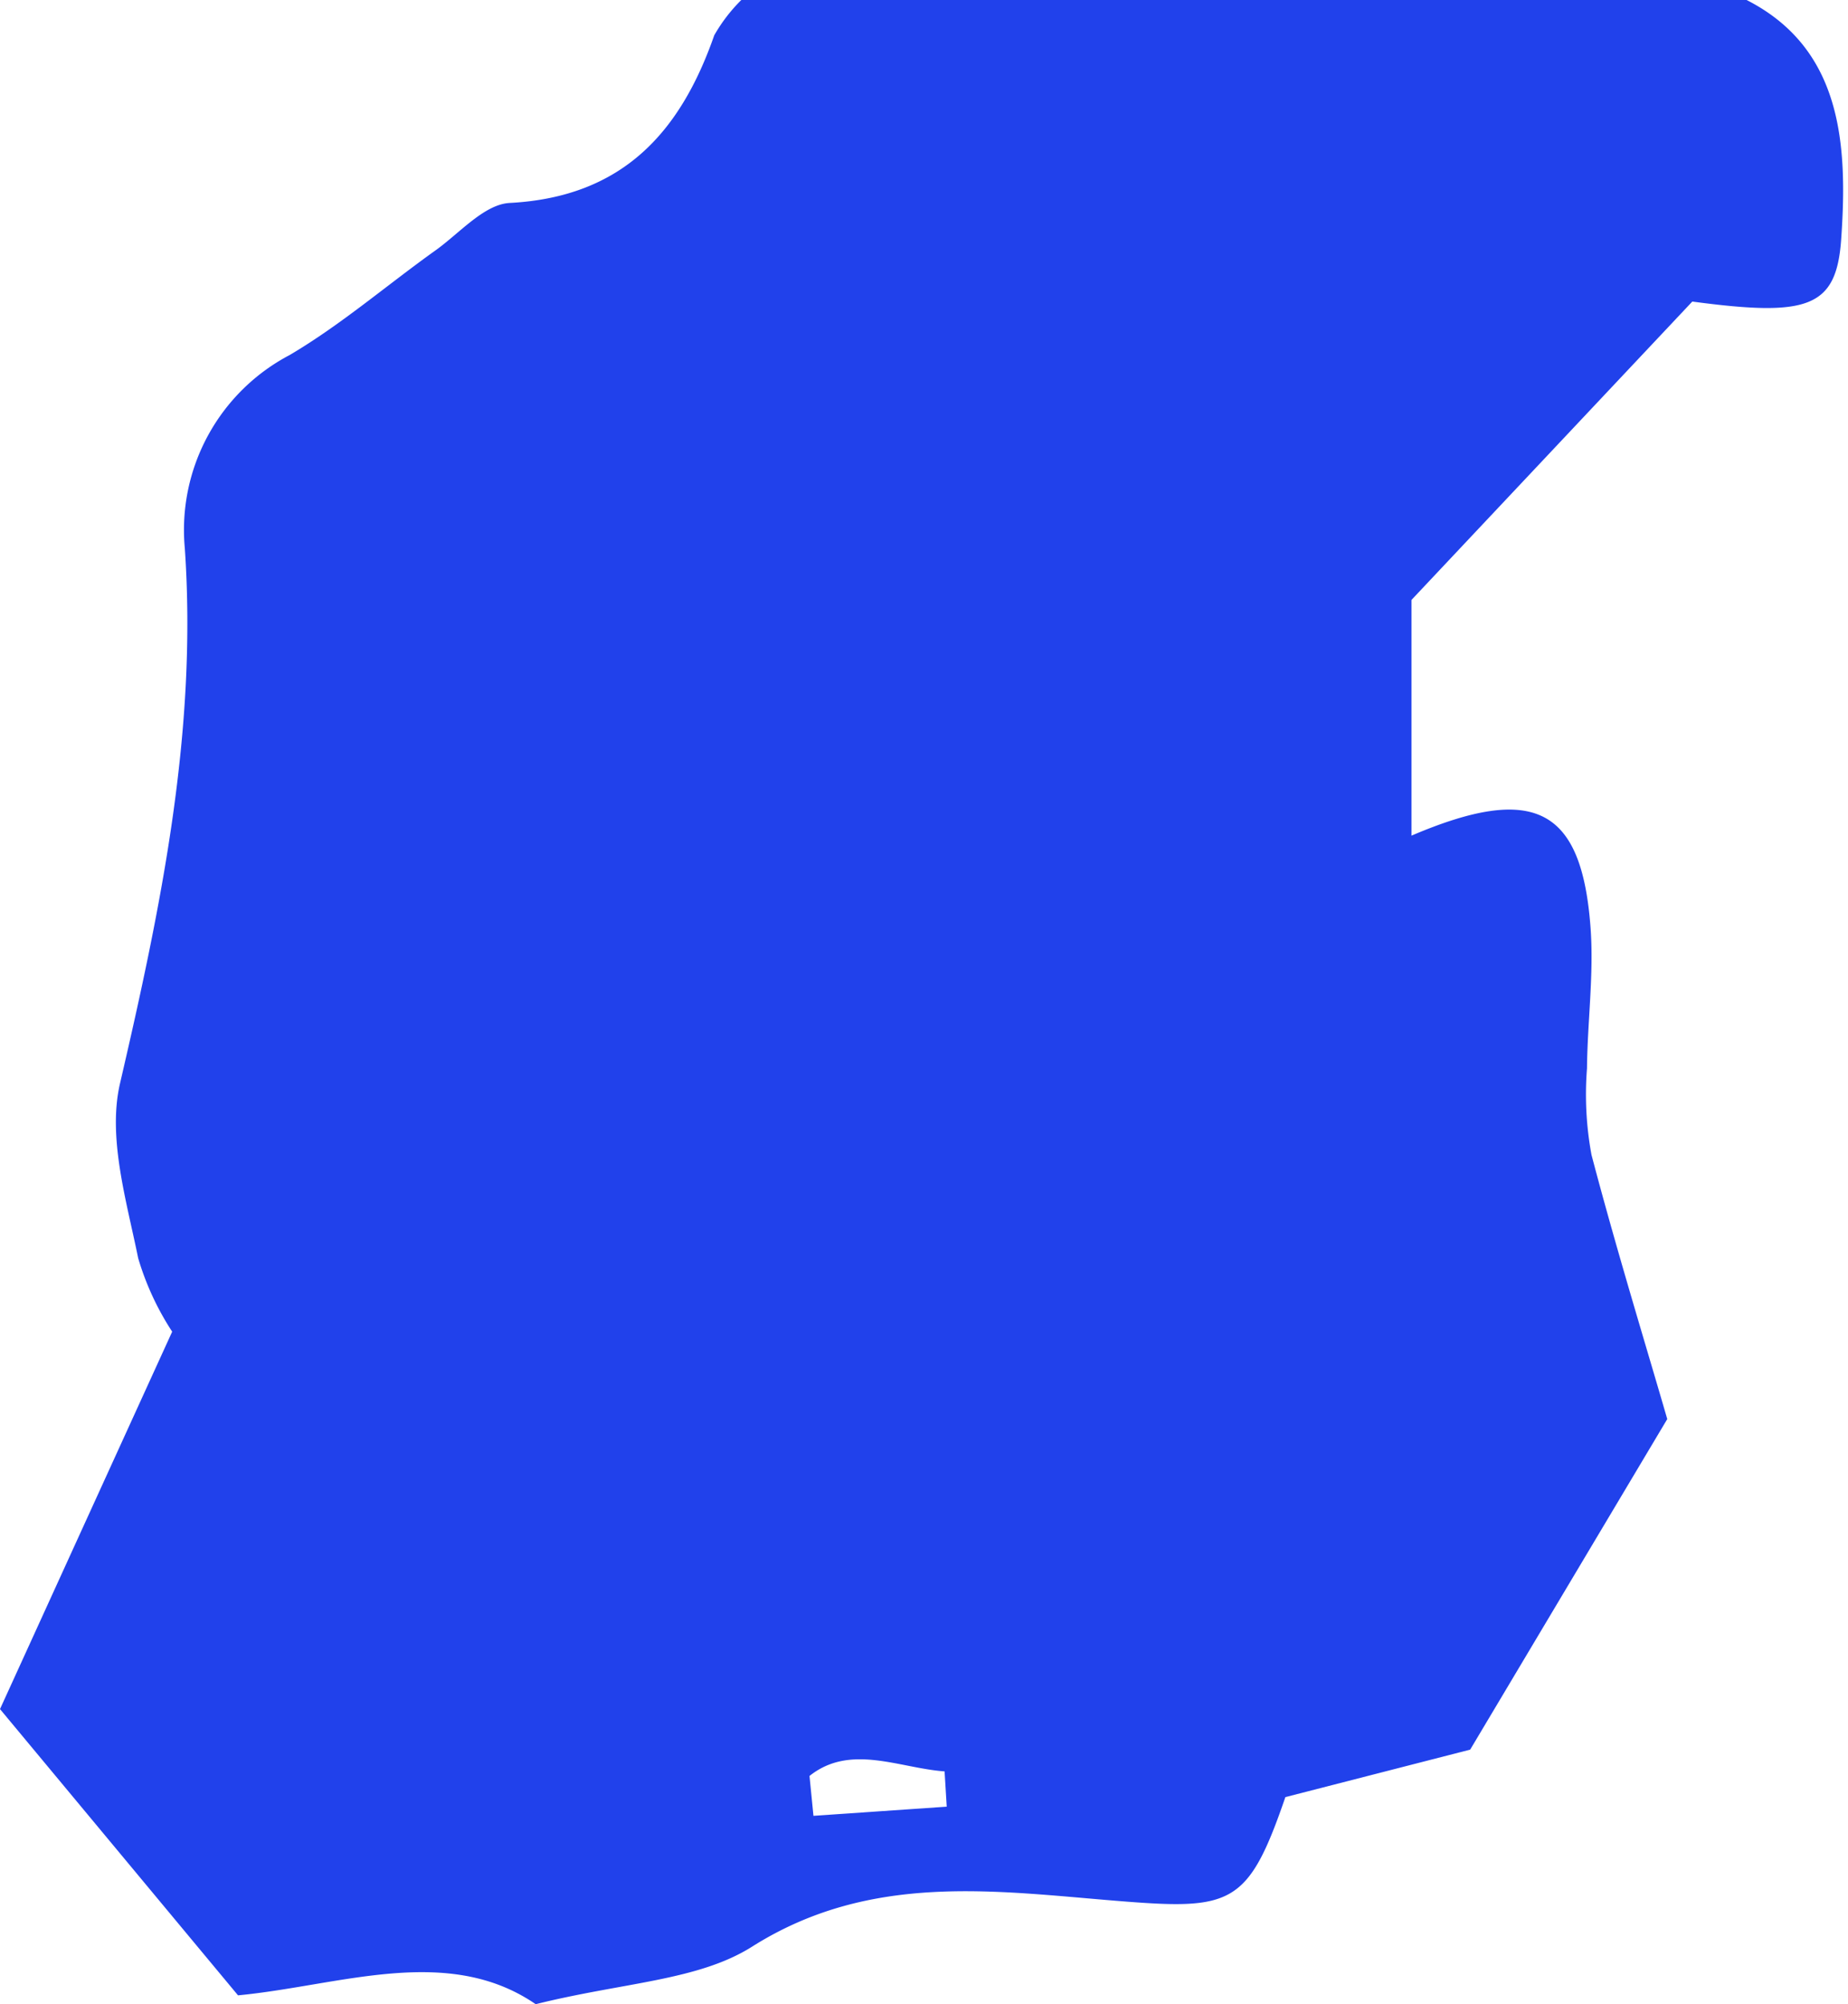<svg xmlns="http://www.w3.org/2000/svg" width="71" height="77" viewBox="0 0 71 77">
<defs>
    <style>
      .cls-1 {
        fill: #2141eb;
        fill-rule: evenodd;
      }
    </style>
  </defs>
  <path class="cls-1" d="M20.582,77c-3.384-2.322-7.528-.713-11.437-0.34L0,65.662l6.615-14.5a10.686,10.686,0,0,1-1.306-2.823c-0.448-2.208-1.179-4.627-.7-6.706C6.185,34.843,7.586,28.1,7.1,21.056a7.59,7.59,0,0,1,4.029-7.416c1.971-1.162,3.729-2.682,5.6-4.018,0.931-.665,1.874-1.774,2.857-1.825,4.312-.226,6.546-2.691,7.855-6.44A6.275,6.275,0,0,1,28.487-.006H67.093C70.76,1.856,71,5.523,70.736,9.218c-0.188,2.62-1.3,2.957-5.718,2.368L54.229,23.049v9.056c4.749-2.029,6.536-1.03,6.878,3.512,0.135,1.8-.117,3.62-0.135,5.432a12.747,12.747,0,0,0,.173,3.319c0.948,3.6,2.043,7.161,2.911,10.152l-7.572,12.7-7.1,1.824c-1.439,4.186-2.068,4.343-6.474,3.986-4.733-.384-9.492-1.1-14.018,1.761C26.819,76.1,23.949,76.16,20.582,77Zm15.791-7.589q-0.041-.678-0.082-1.355c-1.755-.129-3.62-1.076-5.19.175l0.152,1.532Z"/>
</svg>
